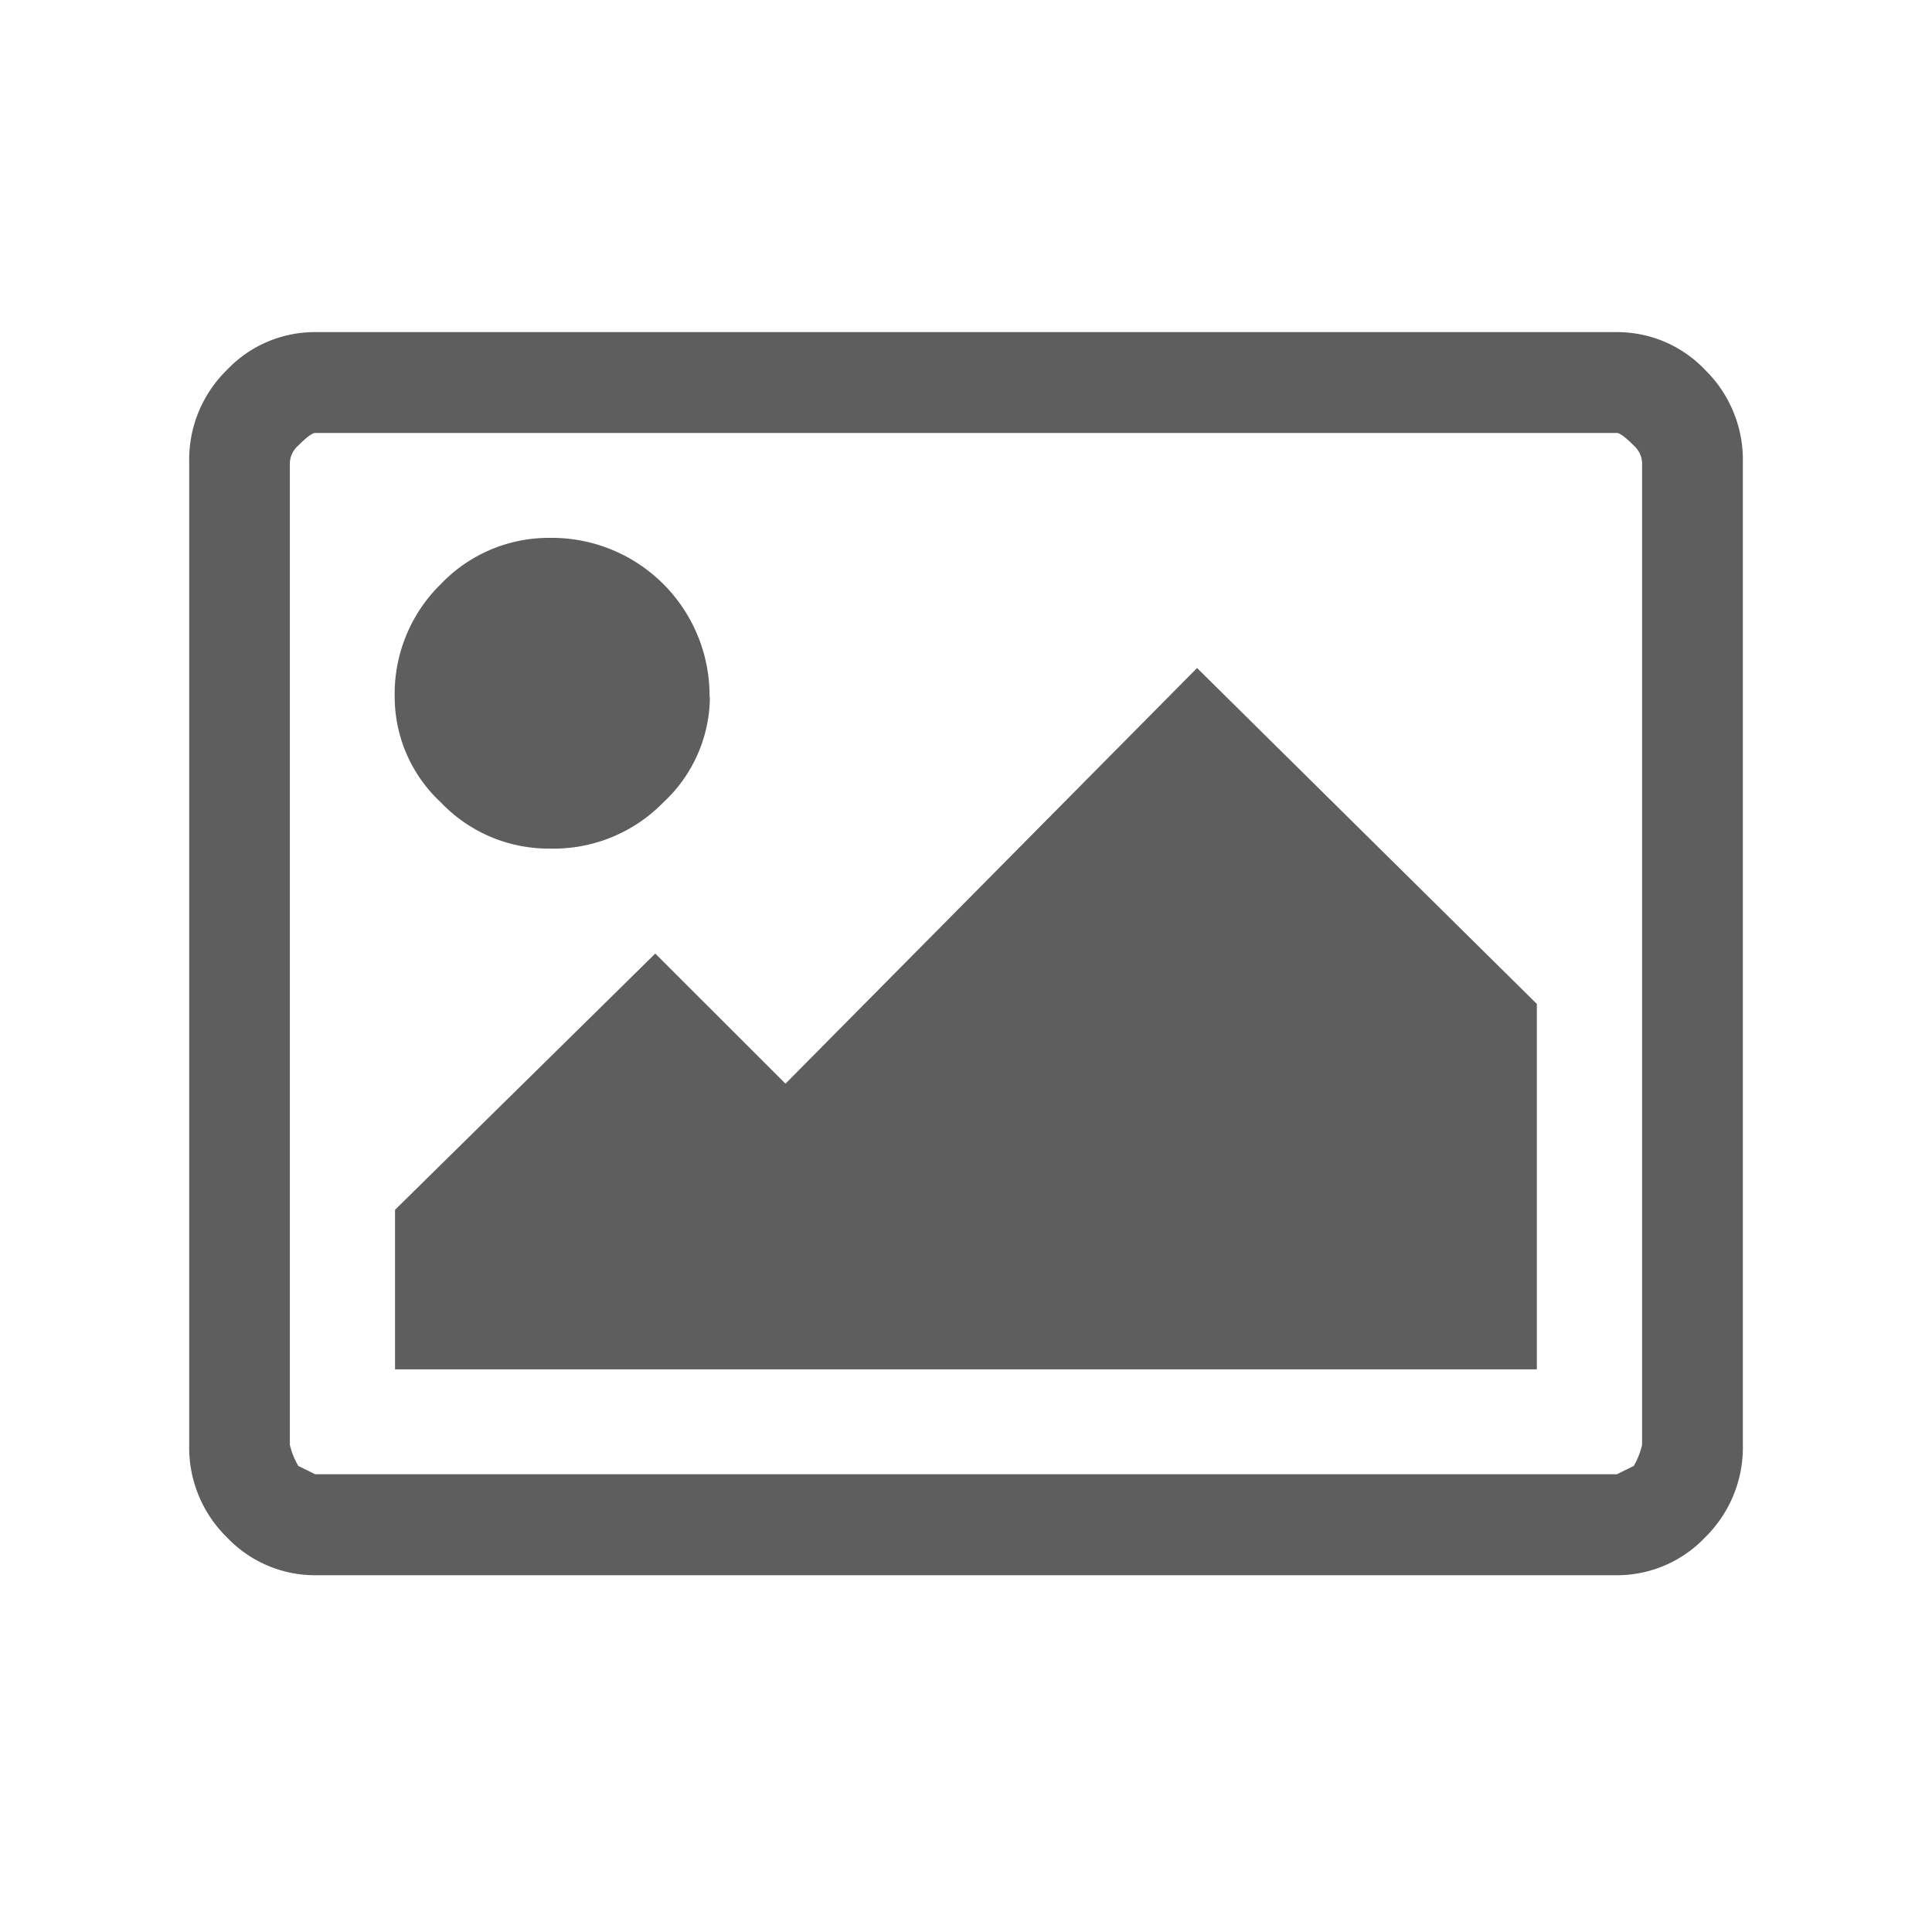 <svg id="guias" xmlns="http://www.w3.org/2000/svg" viewBox="0 0 30 30"><title>iconos</title><path d="M27.063,7.179V22.437a1.956,1.956,0,0,1-.586,1.435,1.886,1.886,0,0,1-1.37.588H4.894a1.883,1.883,0,0,1-1.37-.588,1.948,1.948,0,0,1-.586-1.435V7.179a1.947,1.947,0,0,1,.586-1.435,1.88,1.88,0,0,1,1.37-.587H25.107a1.884,1.884,0,0,1,1.37.587,1.955,1.955,0,0,1,.586,1.435m-1.956-.456H4.894c-.044,0-.131.064-.262.195a.38.38,0,0,0-.131.261V22.437a1.189,1.189,0,0,0,.131.326l.262.129H25.107l.262-.129a1.193,1.193,0,0,0,.129-.326V7.179a.381.381,0,0,0-.129-.261c-.131-.131-.218-.195-.262-.195M11.023,10.829A2.25,2.25,0,0,1,10.3,12.46a2.383,2.383,0,0,1-1.76.717,2.311,2.311,0,0,1-1.694-.717,2.238,2.238,0,0,1-.717-1.631,2.383,2.383,0,0,1,.717-1.76,2.316,2.316,0,0,1,1.694-.717,2.45,2.45,0,0,1,2.478,2.477m12.846,4.76v5.674H6.134V18.786l4.041-3.979,2.022,2.02,6.391-6.454Z" fill="#5e5e5e"/></svg>